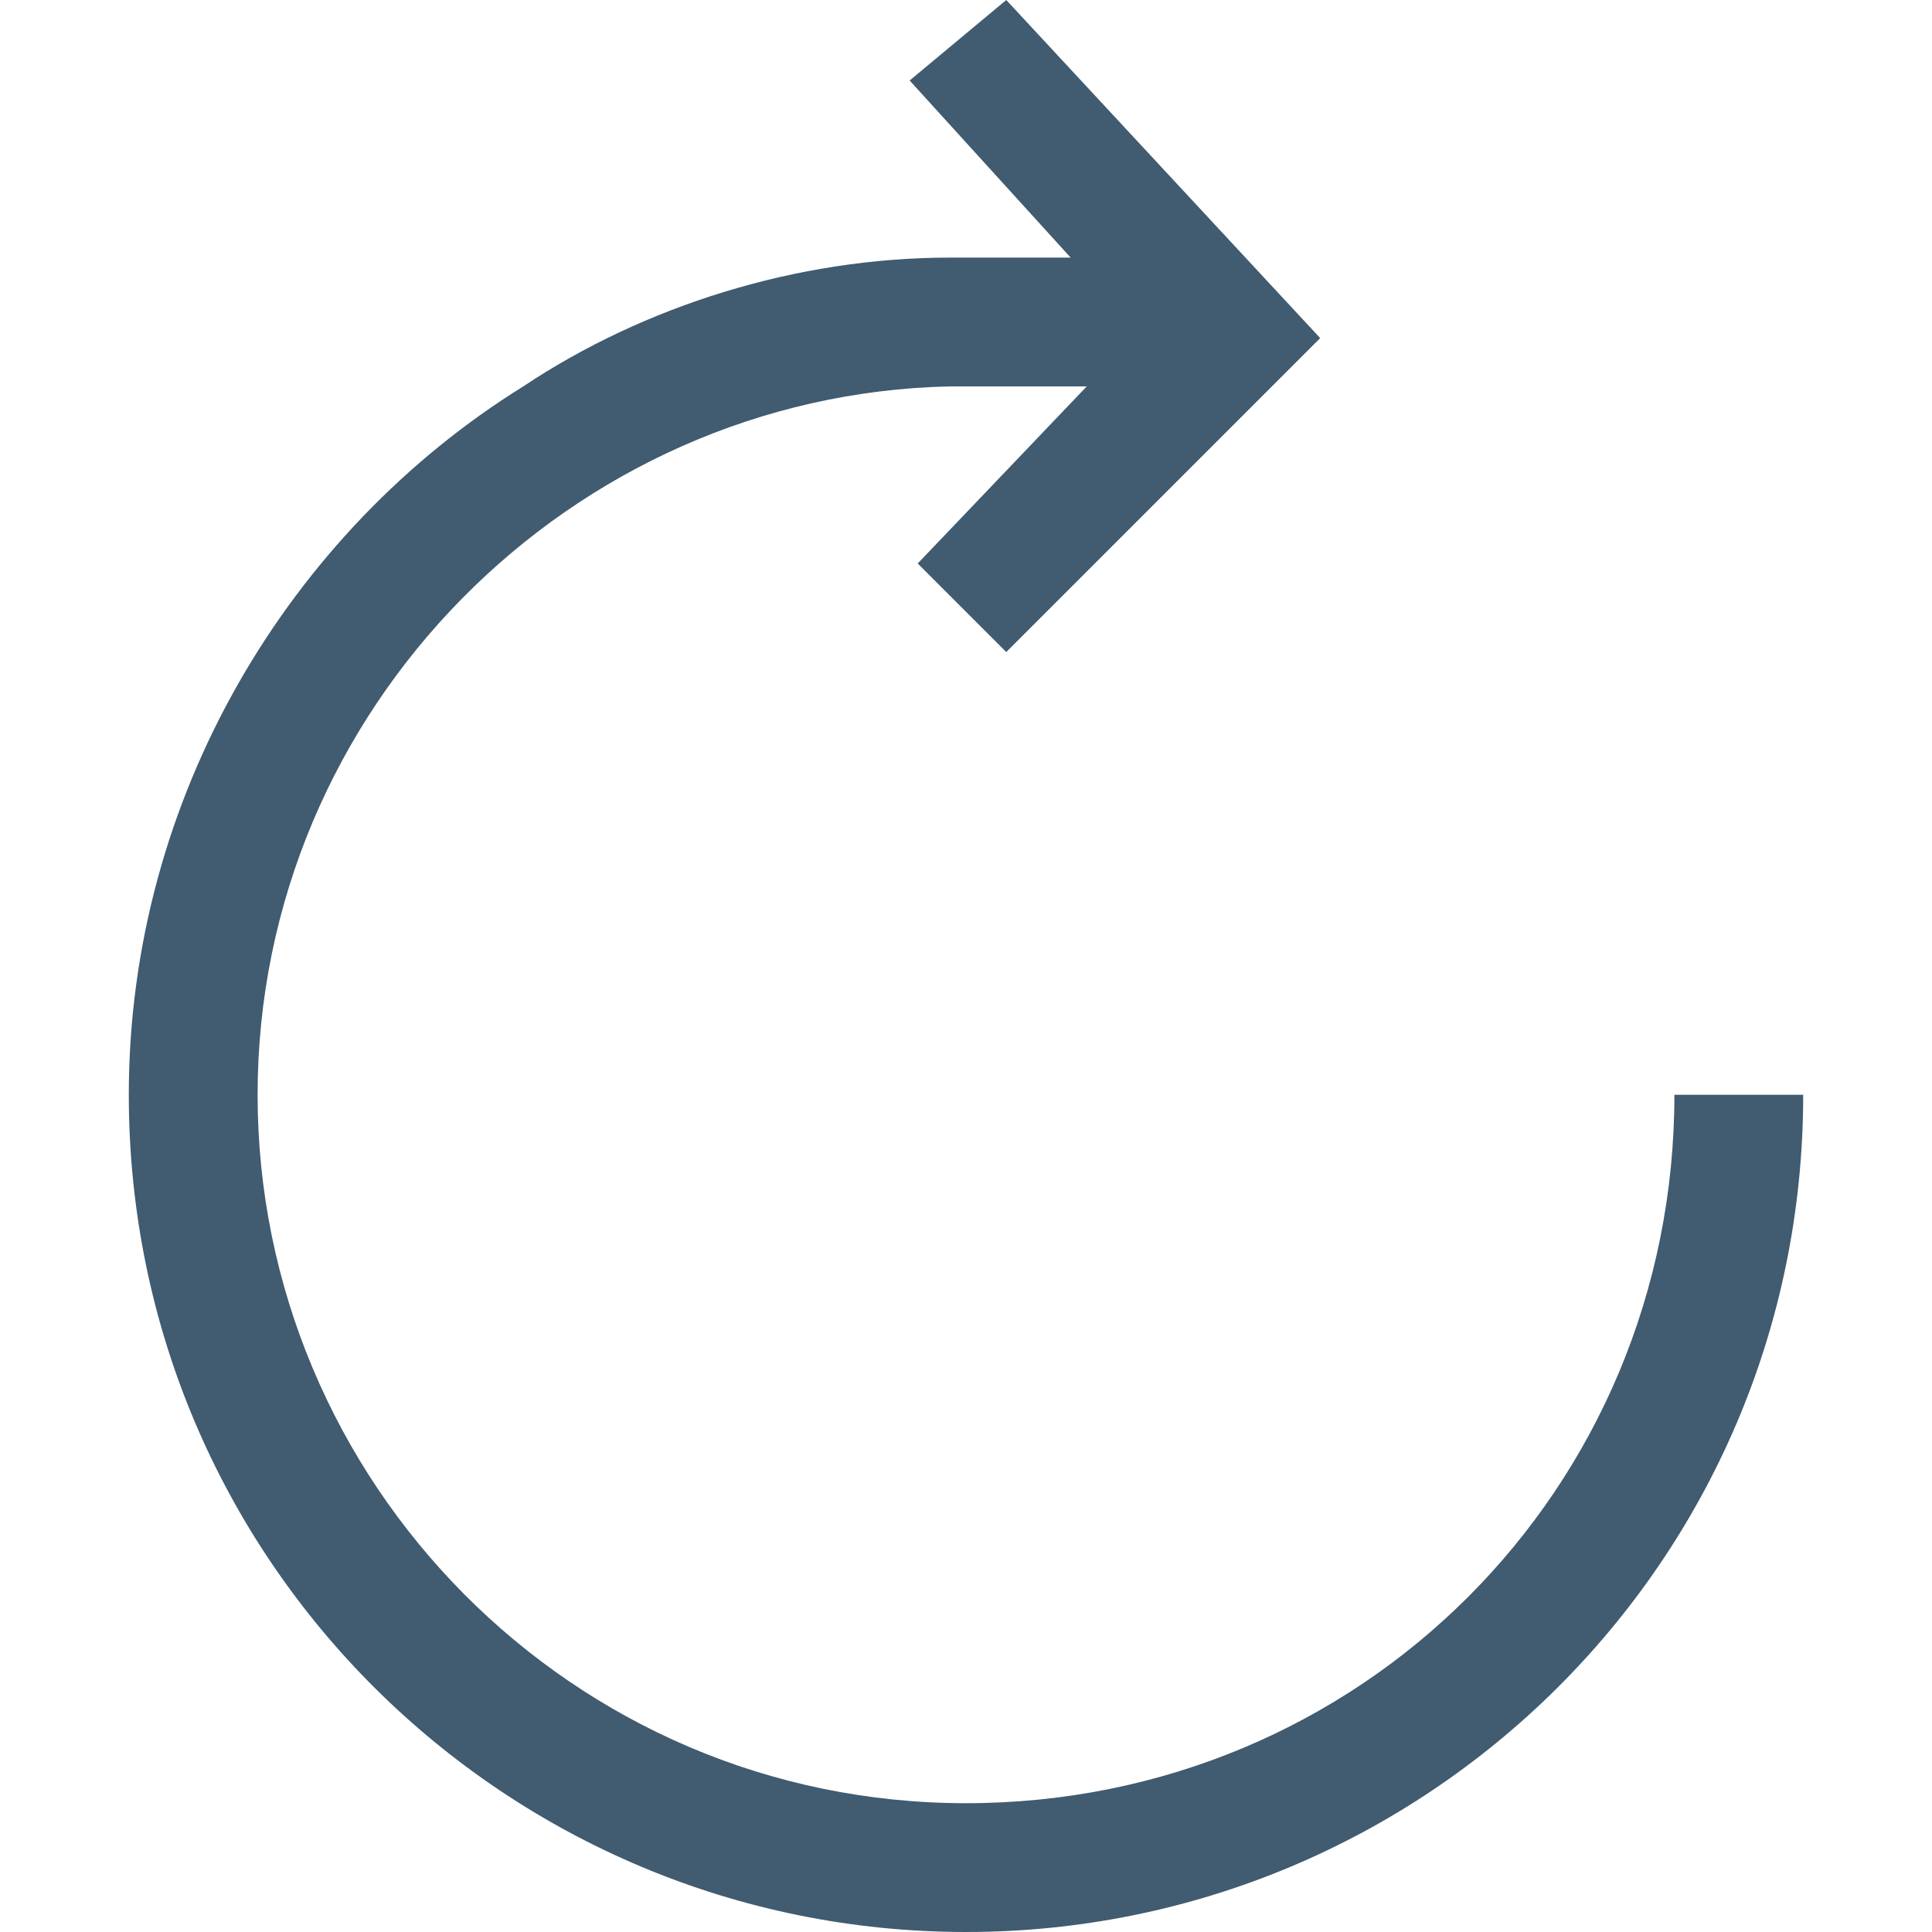 <?xml version="1.0" encoding="utf-8"?>
<!-- Generator: Adobe Illustrator 18.0.0, SVG Export Plug-In . SVG Version: 6.00 Build 0)  -->
<!DOCTYPE svg PUBLIC "-//W3C//DTD SVG 1.1//EN" "http://www.w3.org/Graphics/SVG/1.1/DTD/svg11.dtd">
<svg version="1.1" id="Layer_1" xmlns="http://www.w3.org/2000/svg" xmlns:xlink="http://www.w3.org/1999/xlink" x="0px" y="0px"
	 viewBox="0 0 24 24" enable-background="new 0 0 24 24" xml:space="preserve">
<path fill="#415B70" d="M20.8,13.6c0,4.9-3.9,8.8-8.8,8.8c-4.9,0-8.8-4-8.8-8.8c0-4.8,3.9-8.7,8.6-8.8h1.7L11.4,7l1.1,1.1l3.9-3.9
	L12.5,0l-1.2,1l2,2.2H12v0l0,0c-0.1,0-0.1,0-0.2,0c-1.9,0-3.8,0.6-5.3,1.6c-2.9,1.8-4.9,5.1-4.9,8.8C1.6,19.4,6.3,24,12,24
	c5.7,0,10.4-4.6,10.4-10.4H20.8z"/>
</svg>

